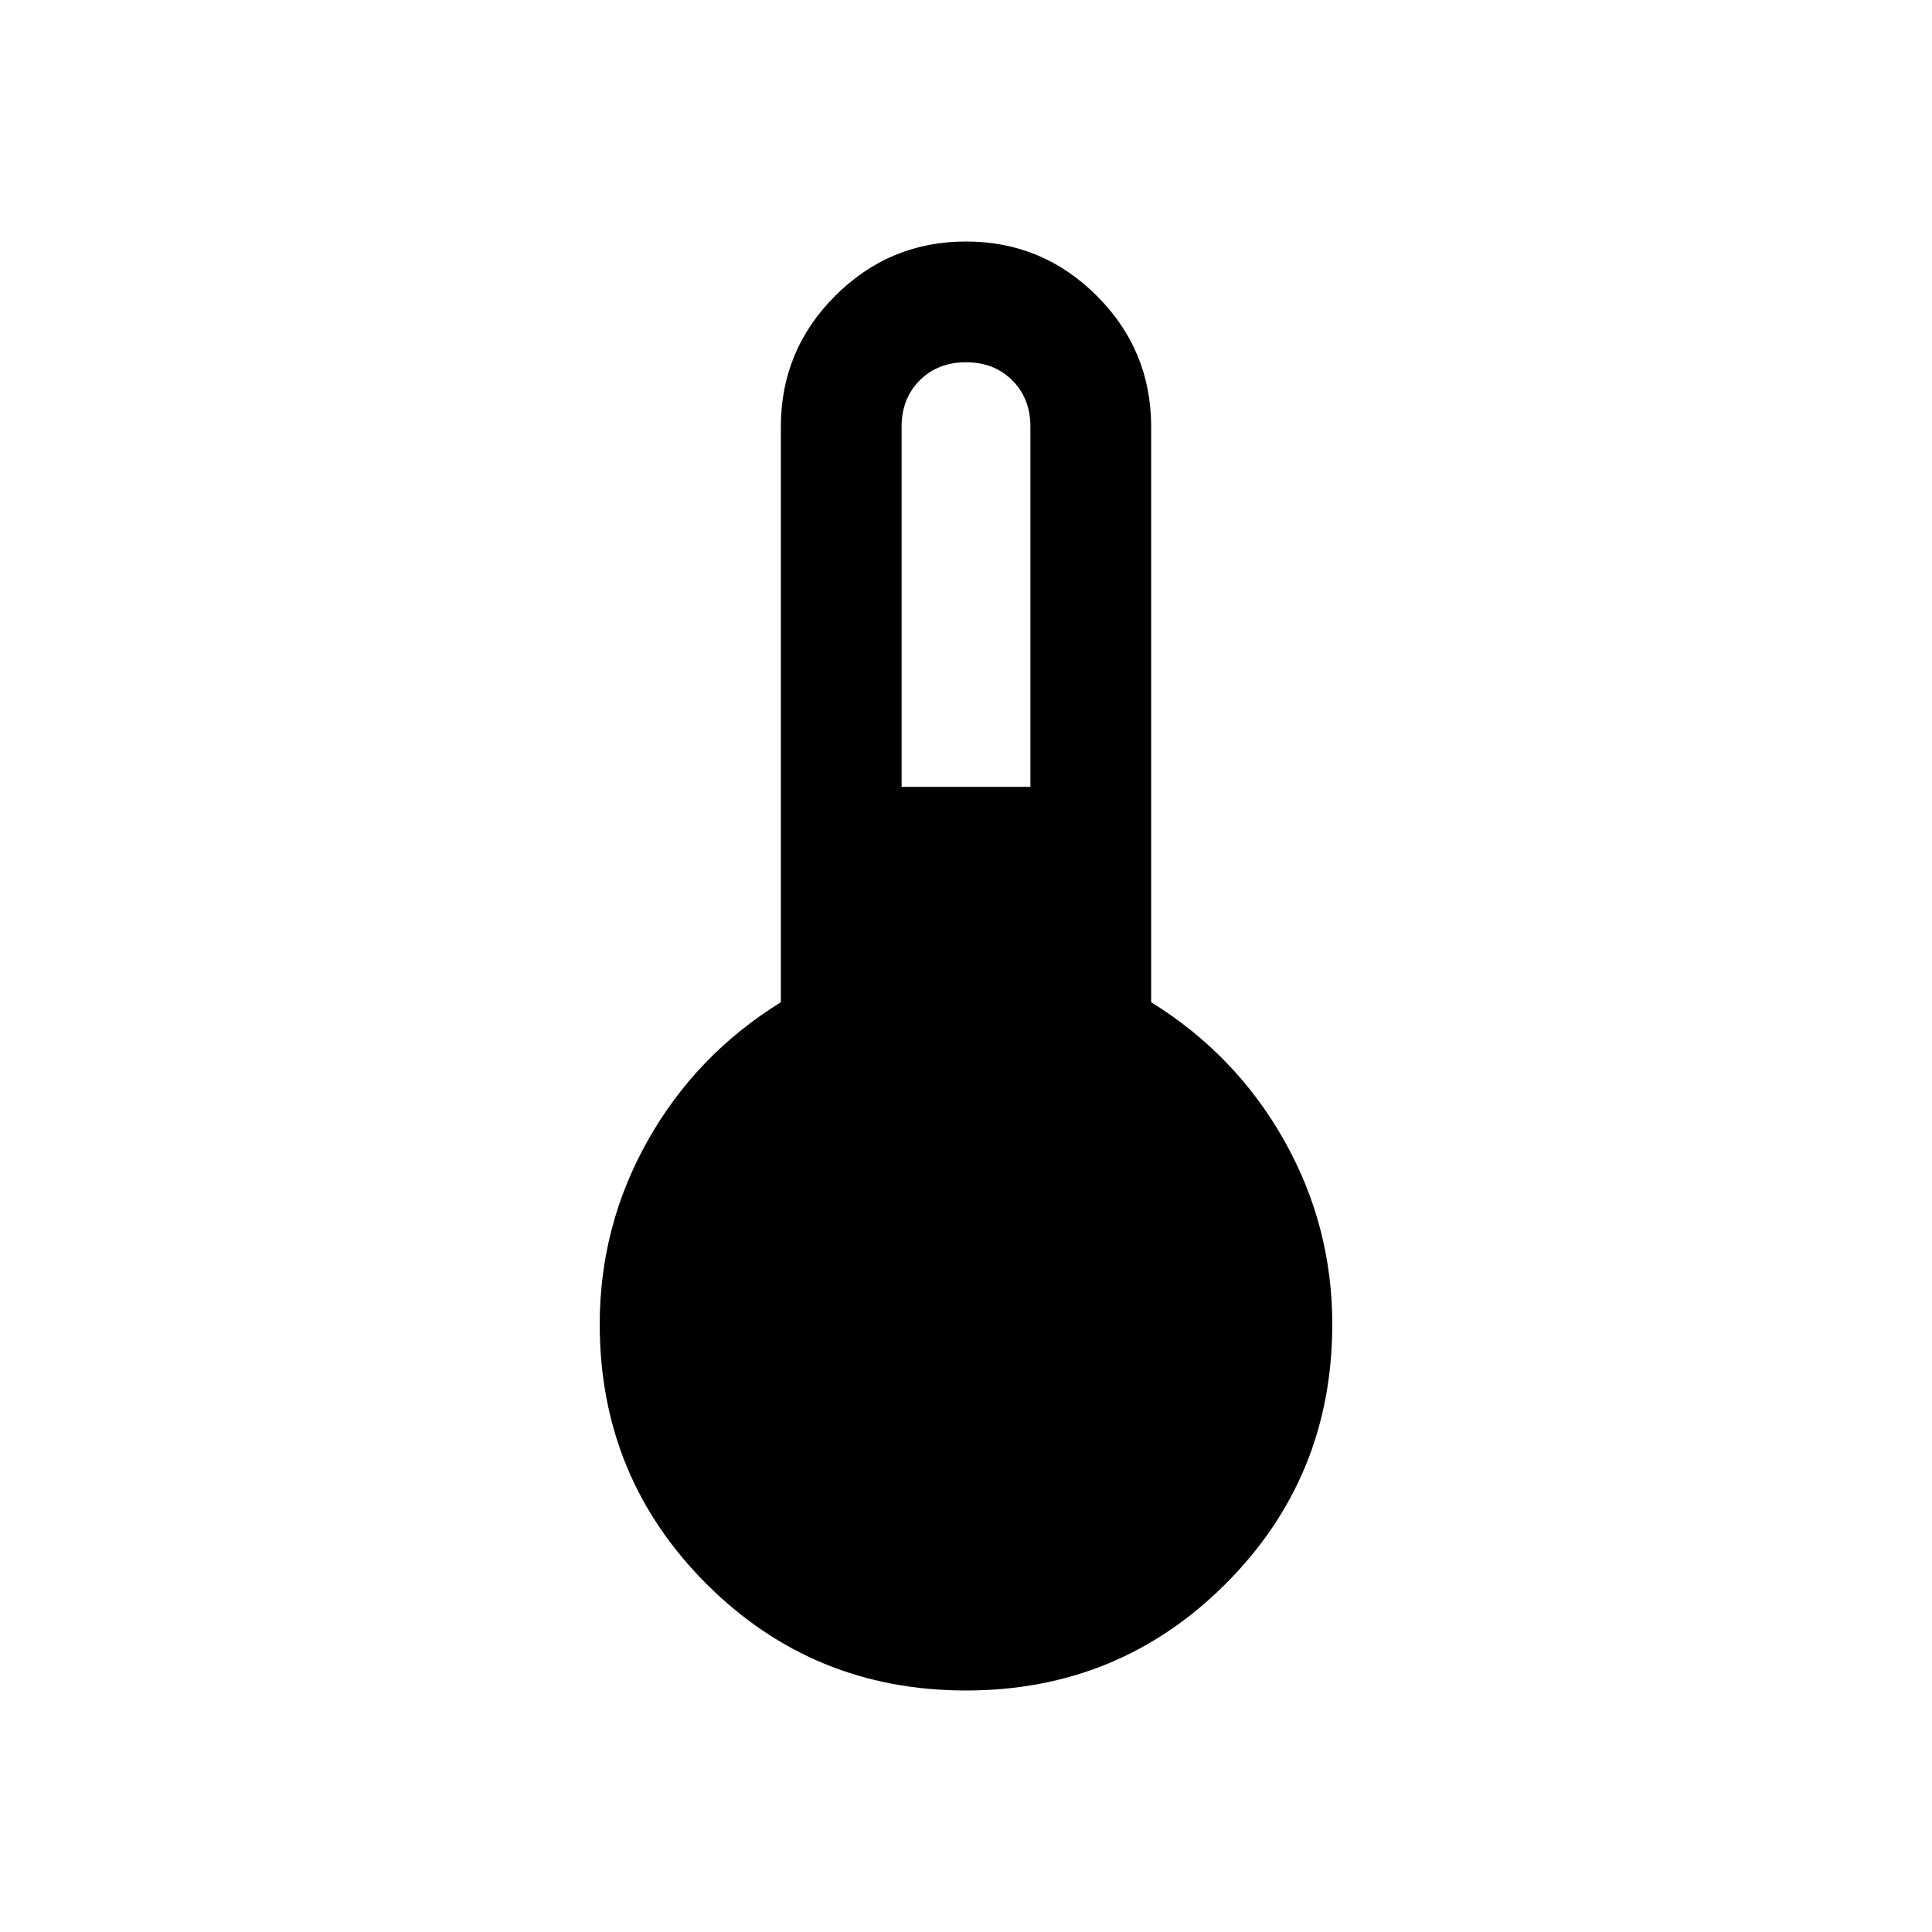 <svg xmlns="http://www.w3.org/2000/svg" height="48" width="48"><path d="M24 42q-3.8 0-6.45-2.65-2.65-2.65-2.65-6.45 0-2.45 1.2-4.575t3.3-3.425V10.6q0-1.9 1.35-3.25T24 6q1.9 0 3.25 1.35t1.35 3.25v14.3q2.1 1.3 3.3 3.425 1.2 2.125 1.2 4.575 0 3.8-2.65 6.45Q27.8 42 24 42Zm-1.6-22.45h3.2V10.6q0-.7-.45-1.15Q24.7 9 24 9t-1.15.45q-.45.45-.45 1.15Z"/></svg>